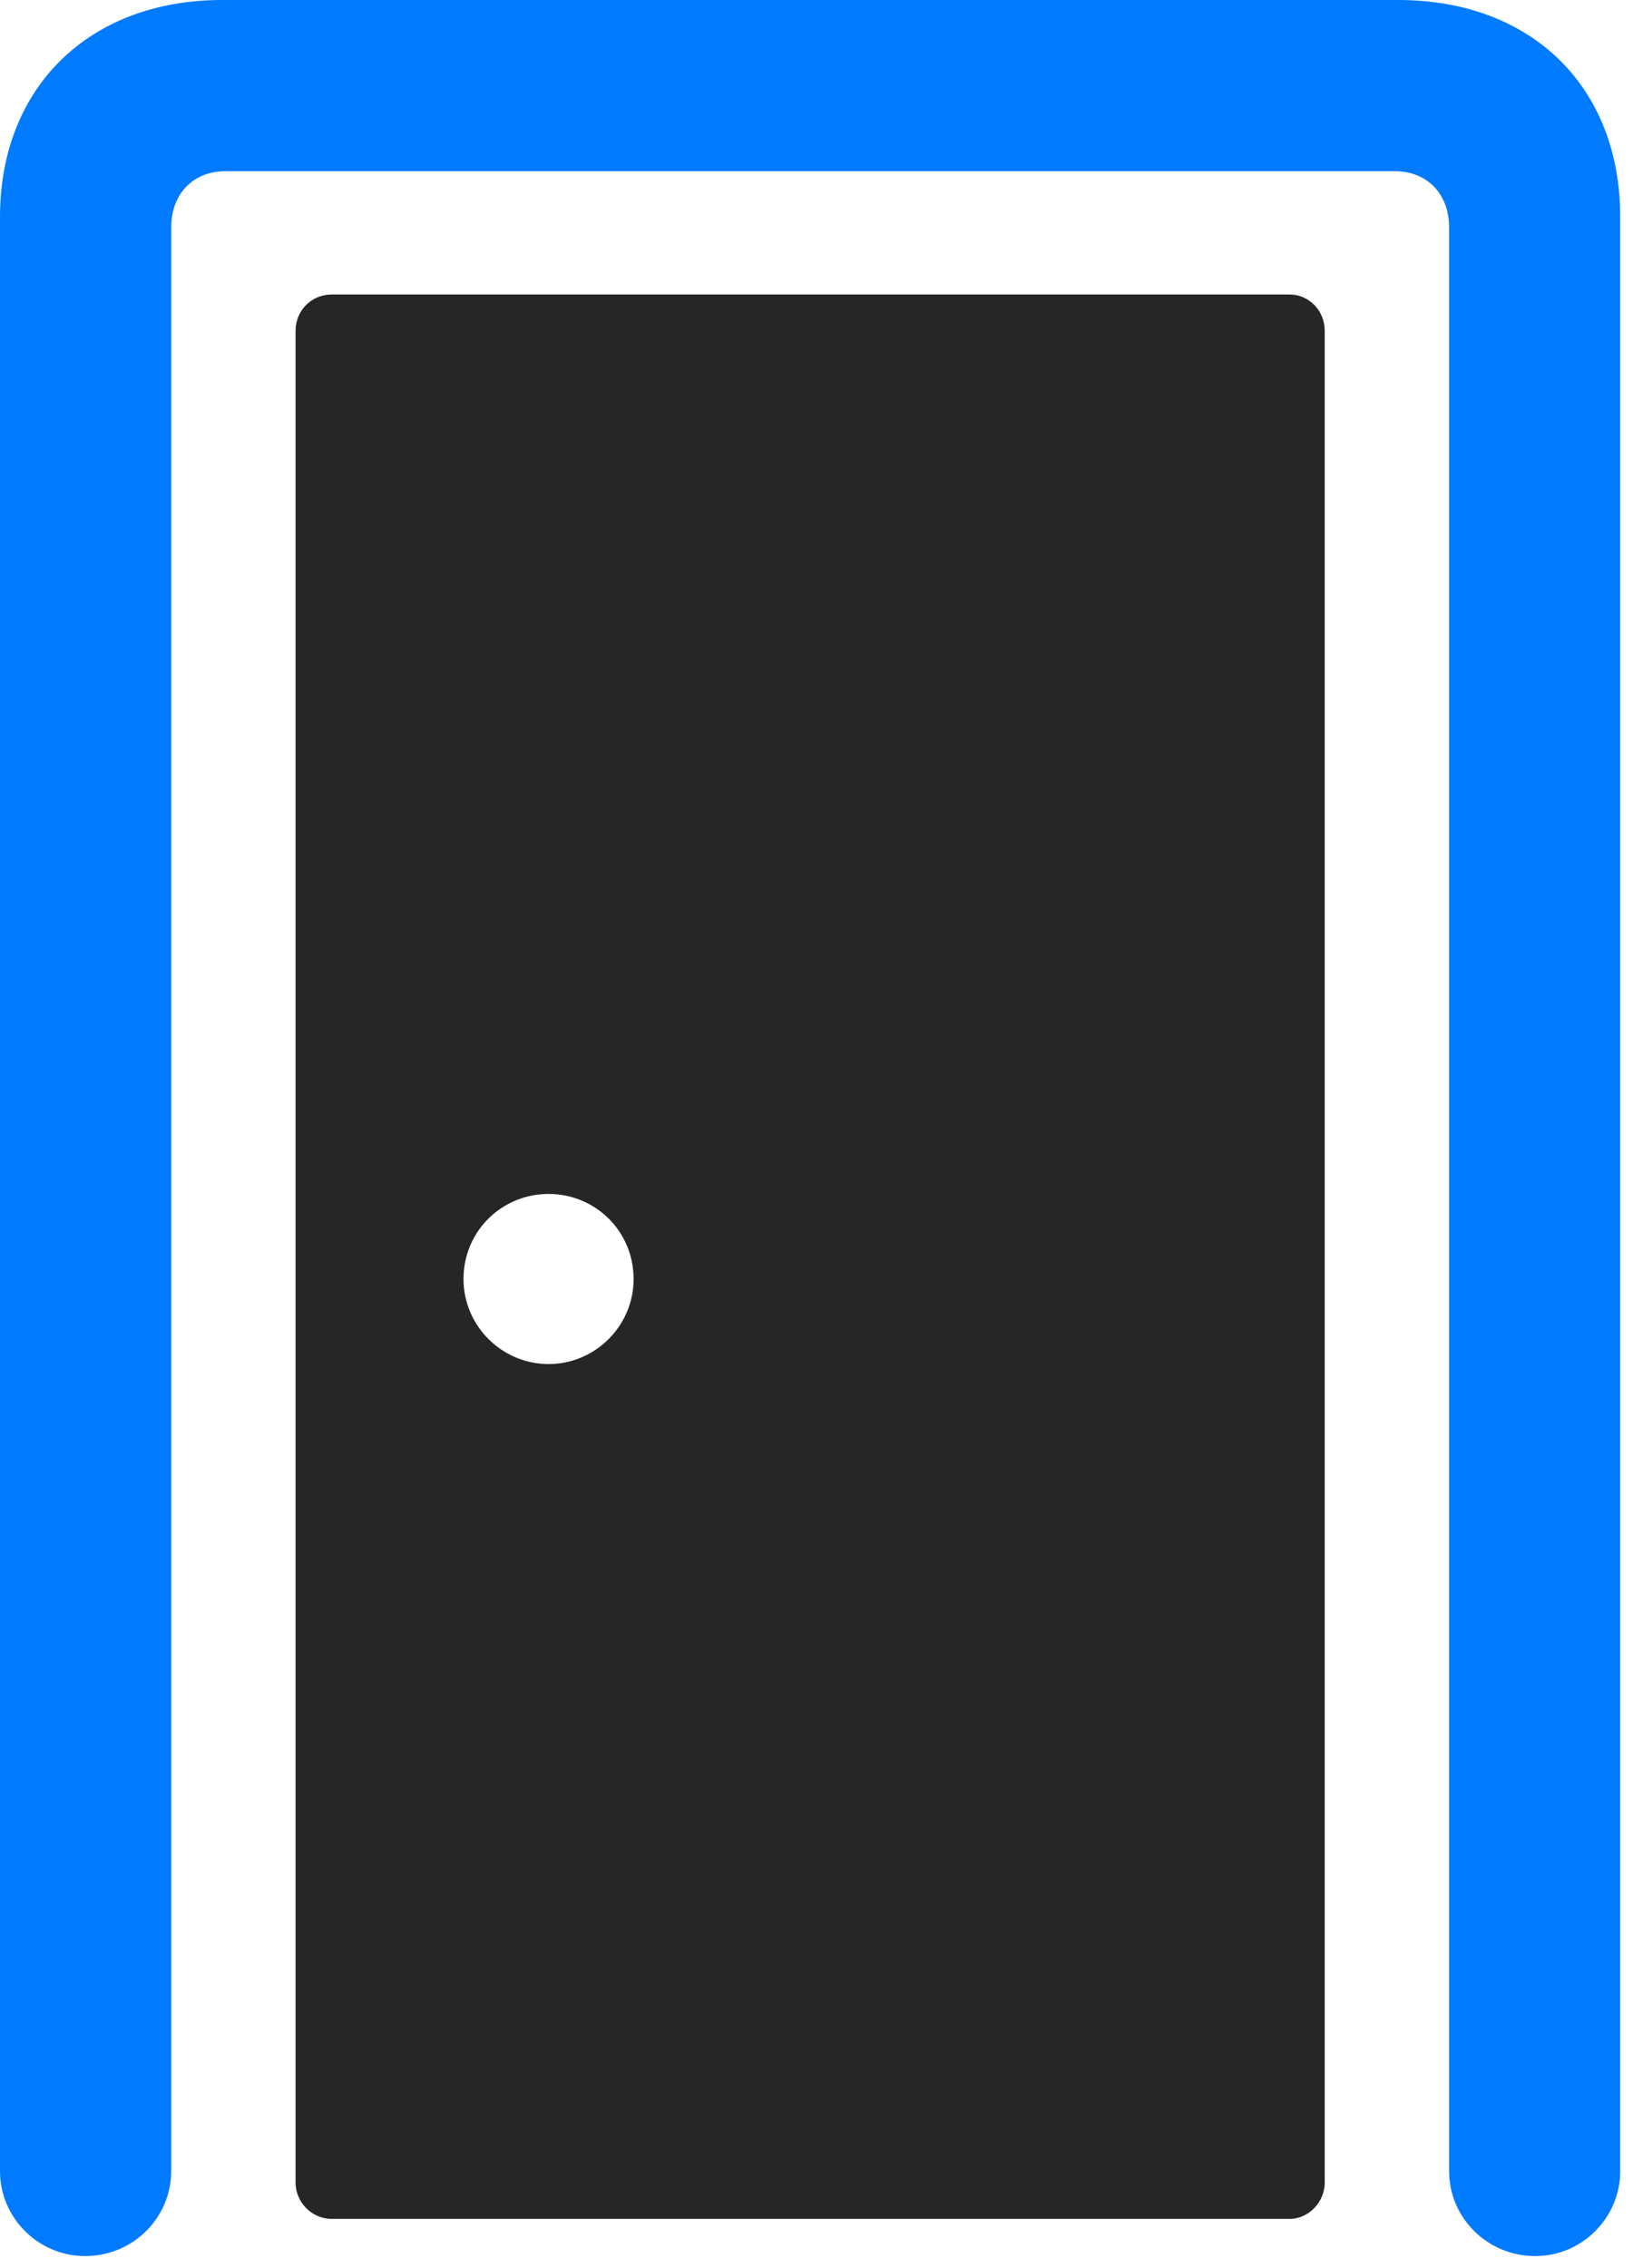 <svg width="18" height="25" viewBox="0 0 18 25" fill="none" xmlns="http://www.w3.org/2000/svg">
<path d="M16.922 24.867C17.438 24.867 17.859 24.445 17.859 23.93V2.391C17.859 0.961 16.887 0 15.41 0H2.449C0.984 0 0 0.961 0 2.391V23.93C0 24.445 0.422 24.867 0.938 24.867C1.465 24.867 1.887 24.445 1.887 23.93V2.508C1.887 2.133 2.133 1.887 2.484 1.887H15.375C15.727 1.887 15.973 2.133 15.973 2.508V23.93C15.973 24.445 16.395 24.867 16.922 24.867Z" fill="#007AFF"/>
<path d="M14.215 24.457C14.426 24.457 14.602 24.27 14.602 24.059V3.645C14.602 3.422 14.426 3.246 14.215 3.246H3.656C3.434 3.246 3.258 3.422 3.258 3.645V24.059C3.258 24.27 3.434 24.457 3.656 24.457H14.215ZM6.047 15.035C5.531 15.035 5.109 14.613 5.109 14.098C5.109 13.57 5.531 13.16 6.047 13.16C6.562 13.16 6.984 13.57 6.984 14.098C6.984 14.613 6.562 15.035 6.047 15.035Z" fill="black" fill-opacity="0.85"/>
</svg>
